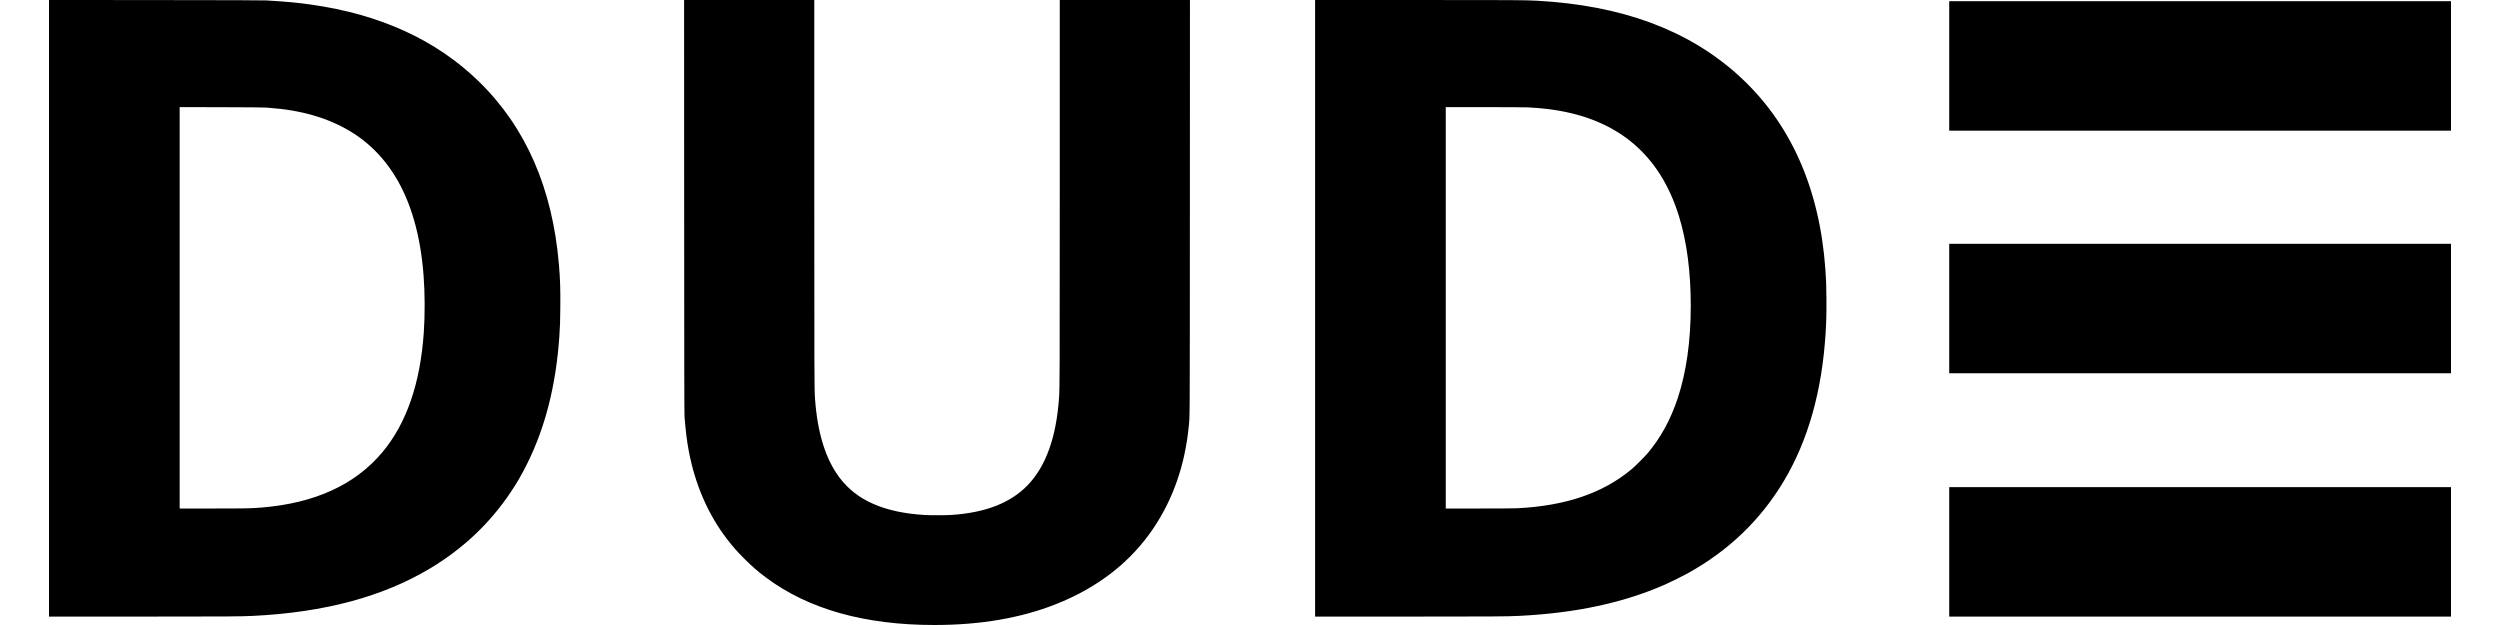 <svg version="1.0" xmlns="http://www.w3.org/2000/svg" width="80" height="20" viewBox="0 0 10000 2602"><path d="M0 1283.5V2567h379.3c361.6 0 417.8-.4 471.2-3 297.1-14.7 539.8-79.9 736.3-197.7 137.3-82.3 249.7-188.7 335.8-317.9 27.5-41.2 44.5-70.8 68.3-118.4 75.2-151.1 119.6-326.1 133.6-527.5 3.1-45.2 3.7-61.5 4.2-123 .7-76.5-.6-115.2-5.7-177-26.5-317.7-137.8-572.7-333.3-763.2C1612.5 166.7 1379.5 59.9 1091 19.1c-57.4-8.2-103.1-12.4-186.5-17.3C890 1 763.8.6 442.3.3L0-.1v1283.6zm905.5-835.6c46.1 3.5 75.3 7 108.5 12.7 121.1 20.8 225.1 65.8 305.5 132.3 94.5 78.2 161.8 187.5 201.4 327.4 19.4 68.3 32.3 144.5 38.6 227.2 5.6 73.8 5.9 162.8.9 236-14.5 212.8-72.3 379.7-172.7 499.5-113.3 135.1-280.3 211.6-501.7 229.9-44.8 3.7-63.6 4.1-204.2 4.1H544V445.9l173.3.4c119 .3 177.9.8 188.2 1.6zM2644.3 859.7c.2 661.6.6 863.3 1.5 874.8 5.3 65.2 9.5 98.9 17.8 143.5 26.2 139.6 80.9 265.1 160.8 368.5 23.3 30.3 39.9 48.9 70 79.1 34.1 34 55.7 52.8 91.1 79.2 176.1 131.3 410 197.2 700.5 197.2 191.2 0 359.2-28.7 505.5-86.5 176.1-69.4 314.3-177.5 408.6-319.5 80.4-120.9 128.4-259.5 144.4-416 5.3-52.7 4.9 18.4 5.2-918.3L4750 0h-542v795.2c0 771.6-.2 820.4-3 860.8-11.6 165.1-54.9 285.6-131 364.3-71.6 74.1-177.2 114.9-320.5 123.7-21.8 1.3-85.9 1.4-108 0-167.6-10.1-282.2-60.2-353.7-154.6-58.6-77.4-92.7-186.9-102.8-330.4-2.8-39.9-3-92.7-3-863.8V0h-542l.3 859.7zM5271 1283.5V2567h379.3c360.8 0 418.1-.4 470.7-3 235.2-11.7 434.6-54.5 606.4-130.2 23.5-10.3 75.6-36.1 96.6-47.9 169-94.1 300.8-220.6 396.8-380.5 102.2-170.3 160.5-375.7 175.6-618.9 3-47.8 3.9-86.9 3.3-147.5-.6-58.1-1.1-71.3-4.2-116.5-24.1-341.6-147.3-615.5-364.7-811.2C6822.4 123.8 6546.2 22 6194 3c-50.1-2.7-97.9-3-501.2-3H5271v1283.5zM6155 447c29.4 1.3 55.4 3.4 81.9 6.6 284.5 33.8 467.9 183.1 549.2 447.2 32.5 105.5 48.9 230.8 48.9 372.2-.1 147.3-18.3 276.4-54.5 385.5-29.4 88.3-70.4 163.5-124.3 227.5-14 16.6-52.5 54.9-68.7 68.4-119.2 99.1-274.1 151.7-476 161.6-12.1.6-78.8 1-158.7 1H5815V446h158.8c90.8 0 168.3.5 181.2 1zM7911 274.5V544h2089V5H7911v269.5zM7911 1284.5V1554h2089v-539H7911v269.5zM7911 2297.5V2567h2089v-539H7911v269.5z"/></svg>
